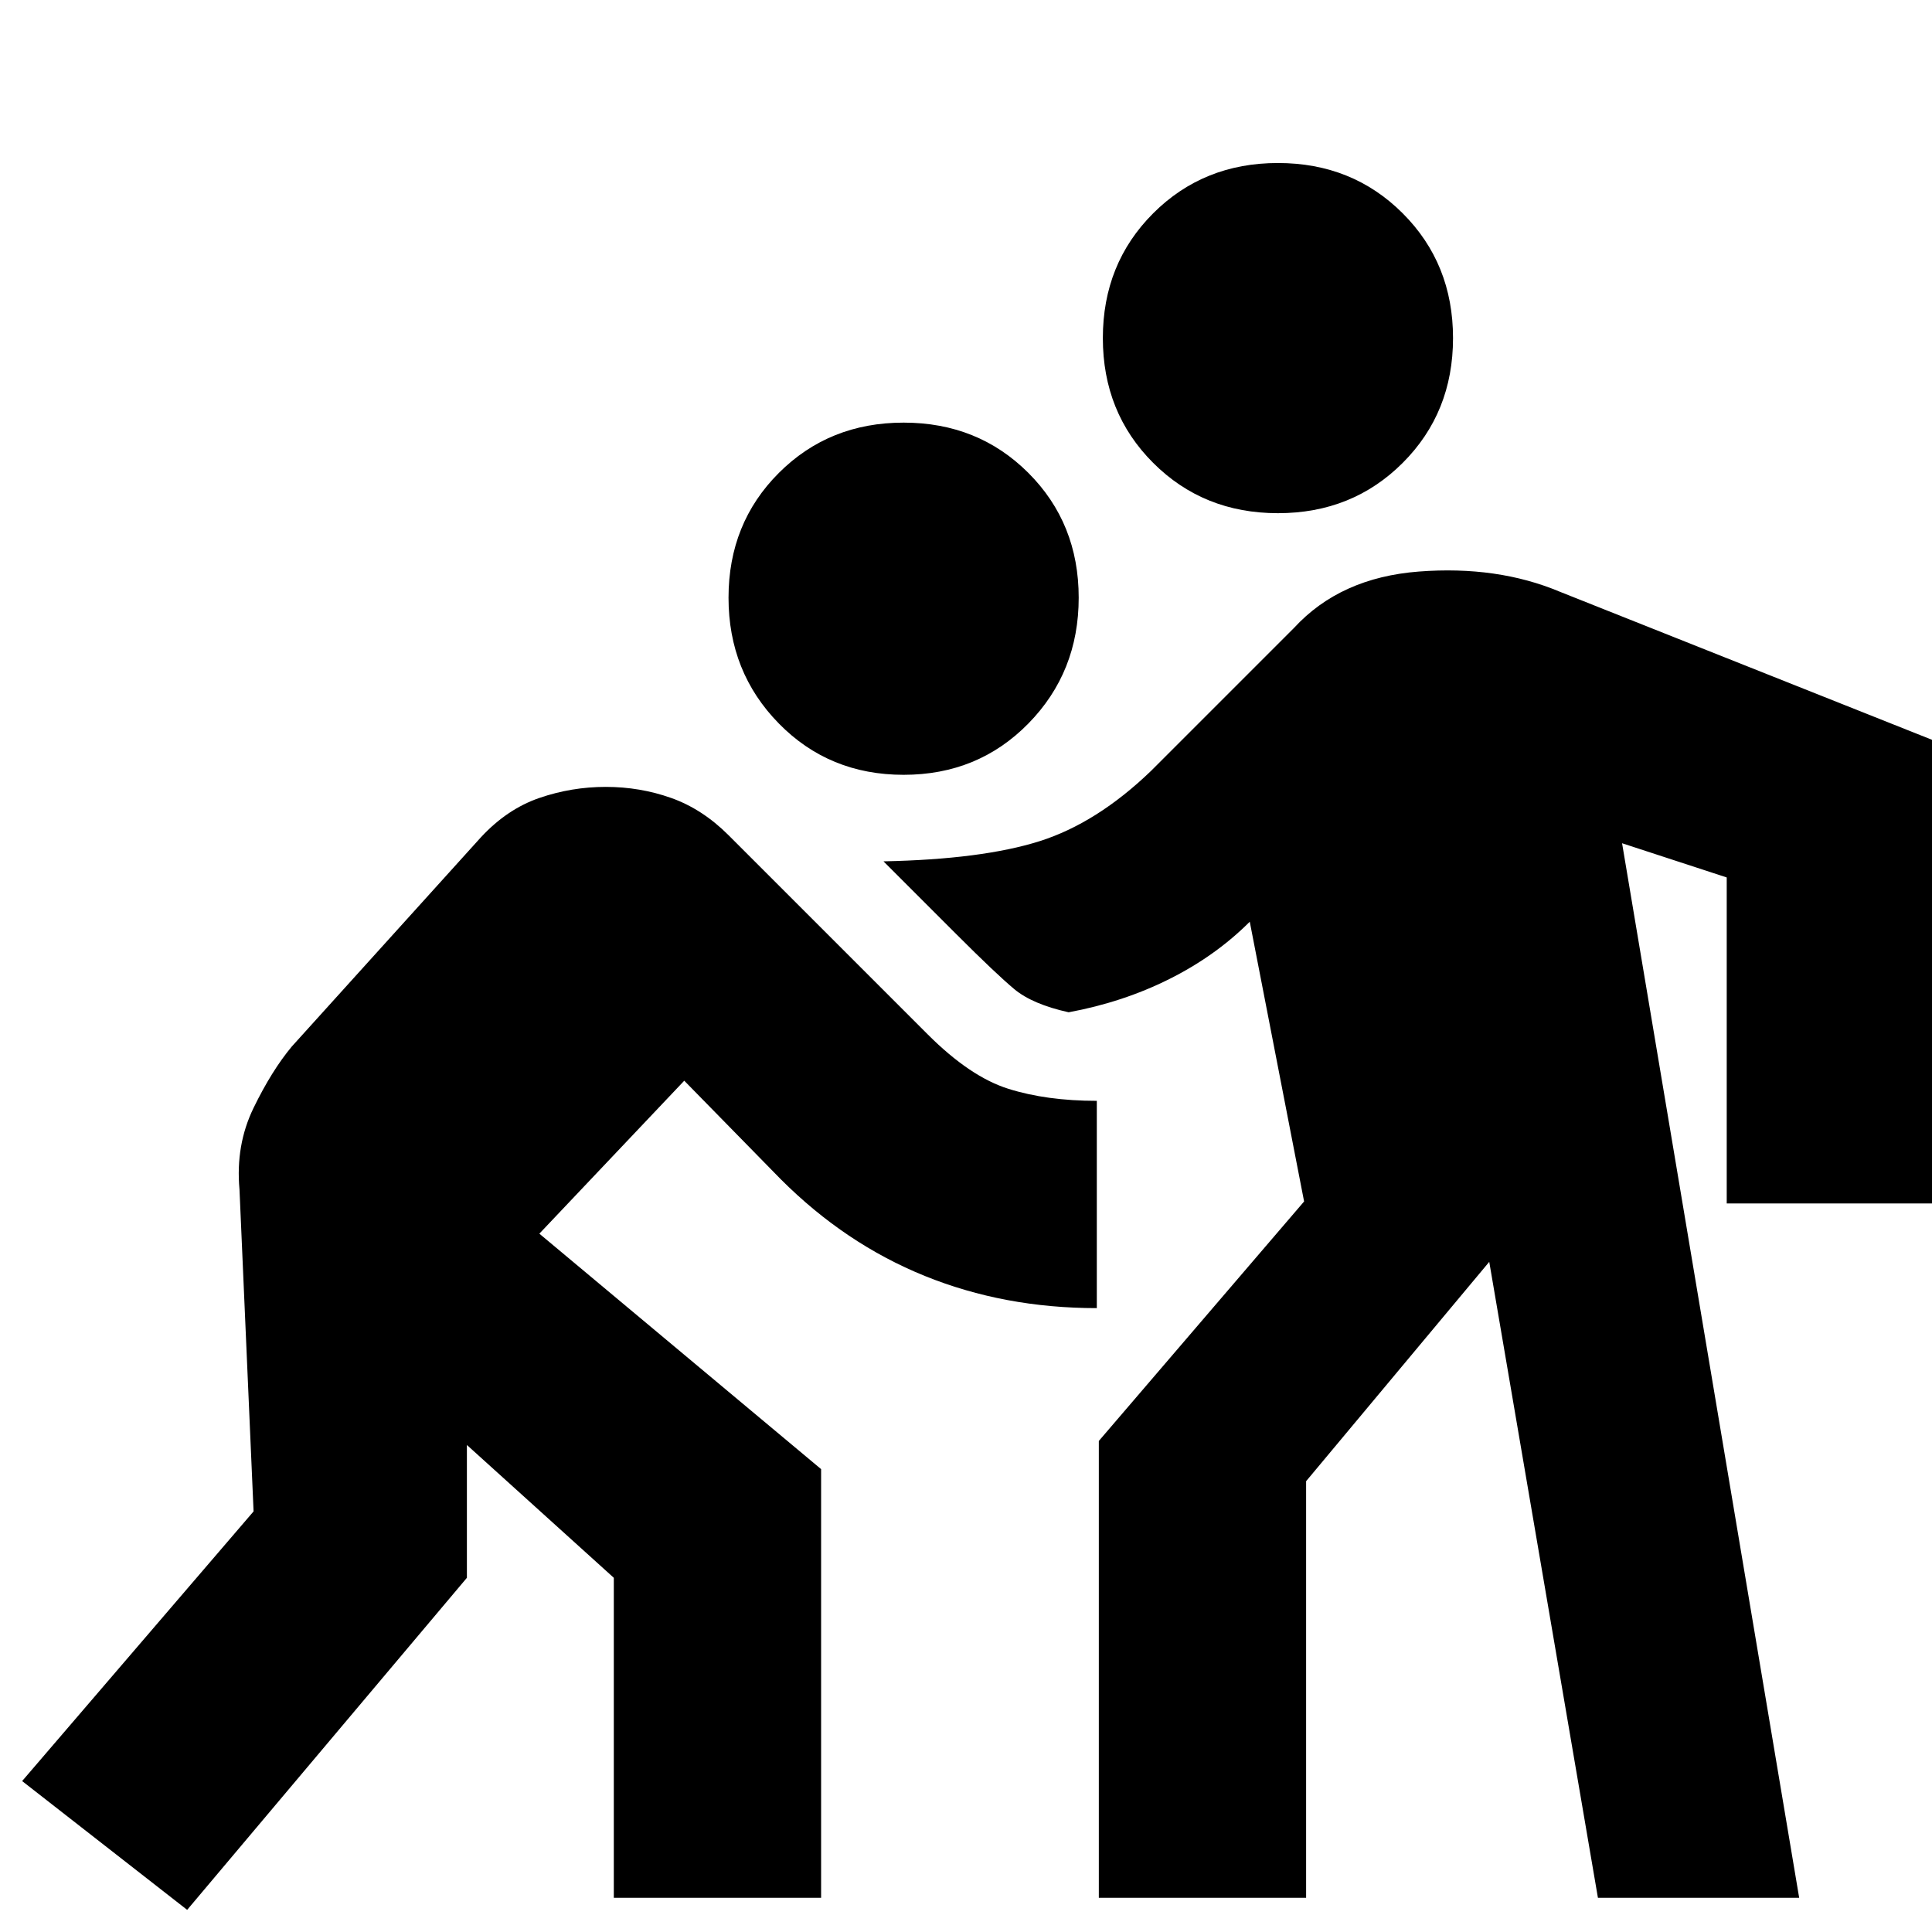 <svg xmlns="http://www.w3.org/2000/svg" height="20" viewBox="0 -960 960 960" width="20"><path d="M93-11 11-75l115-134-7-160q-2-22 7-40.5t19-30.5l94-104q13-14 29-19.5t33-5.5q17 0 32.5 5.5T362-545l99 99q21 21 40 27t44 6v103q-46 0-85.5-16T388-374l-48-49-72 76 140 117v213H305v-159l-73-66v66L93-11Zm453-6v-227l102-119-27-139q-17 17-40 28.5T531-457q-18-4-27-11.5T475-496l-36-36q49-1 77.5-10t55.5-35l71-71q23-25 62-28t70 10l186 74v230H858v-162l-52-17 88 524H794l-54-316-91 109v207H546Zm-97-558q-37 0-62-25.5T362-663q0-37 25-62t62-25q37 0 62 25t25 62q0 37-25 62.5T449-575Zm186-130q-37 0-62-25t-25-62q0-37 25-62t62-25q37 0 62 25t25 62q0 37-25 62t-62 25Z"/></svg>
